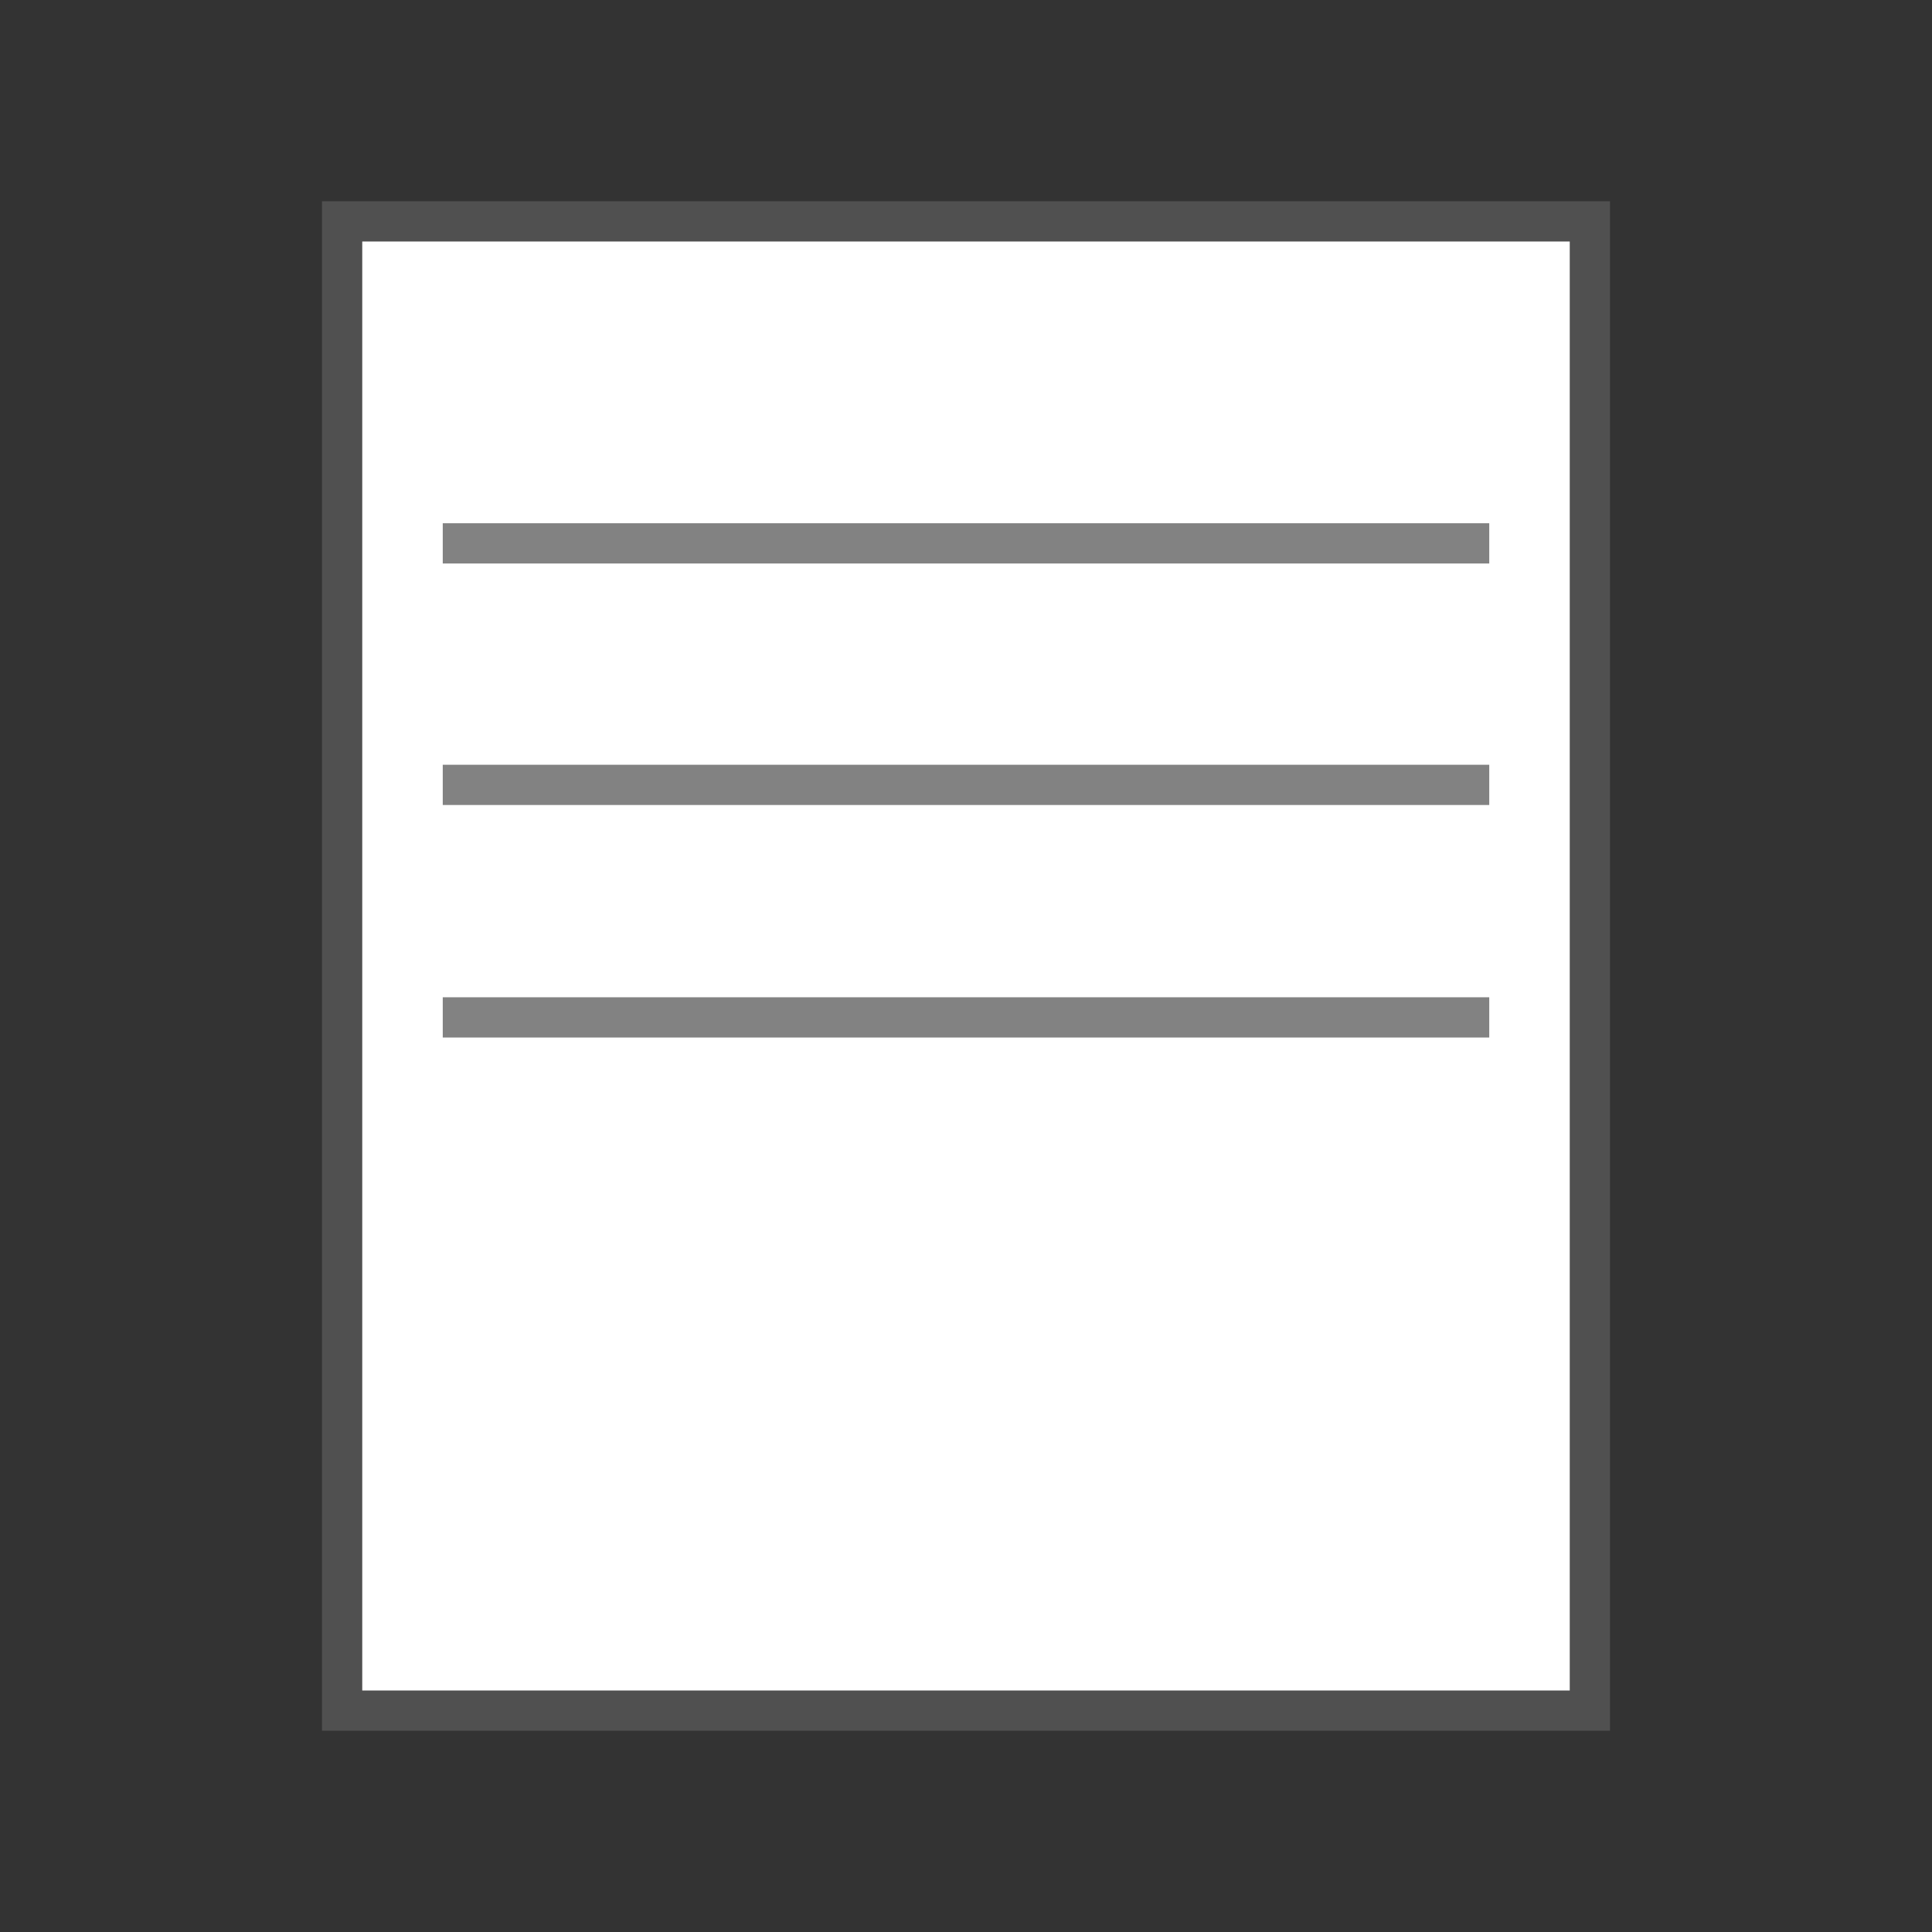 <?xml version="1.0" encoding="UTF-8" standalone="no"?>
<!-- Created with Inkscape (http://www.inkscape.org/) -->

<svg
   xmlns:dc="http://purl.org/dc/elements/1.1/"
   xmlns:cc="http://creativecommons.org/ns#"
   xmlns:rdf="http://www.w3.org/1999/02/22-rdf-syntax-ns#"
   xmlns:svg="http://www.w3.org/2000/svg"
   xmlns="http://www.w3.org/2000/svg"
   xmlns:sodipodi="http://sodipodi.sourceforge.net/DTD/sodipodi-0.dtd"
   xmlns:inkscape="http://www.inkscape.org/namespaces/inkscape"
   version="1.0"
   width="48"
   height="48"
   id="svg3366"
   inkscape:version="0.91 r13725"
   sodipodi:docname="menulibre.svg">
  <rect width="100%" height="100%" fill="#333333" stroke="none"/>
  <sodipodi:namedview
     pagecolor="#ffffff"
     bordercolor="#666666"
     borderopacity="1"
     objecttolerance="10"
     gridtolerance="10"
     guidetolerance="10"
     inkscape:pageopacity="0"
     inkscape:pageshadow="2"
     inkscape:window-width="1920"
     inkscape:window-height="1013"
     id="namedview118048"
     showgrid="false"
     inkscape:zoom="13.088938"
     inkscape:cx="32.413356"
     inkscape:cy="34.773691"
     inkscape:window-x="0"
     inkscape:window-y="0"
     inkscape:window-maximized="1"
     inkscape:current-layer="svg3366"
     inkscape:object-nodes="true" />
  <defs
     id="defs3368" />
  <rect
     style="fill:#505050;fill-opacity:1"
     id="rect4159"
     width="32"
     height="38"
     x="8"
     y="5" />
  <rect
     y="6"
     x="9"
     height="36"
     width="30"
     id="rect4161"
     style="fill:#ffffff;fill-opacity:1" />
  <rect
     style="fill:#ffffff;fill-opacity:1"
     id="rect4163"
     width="28"
     height="34"
     x="10"
     y="7" />
  <rect
     y="13"
     x="11"
     height="1"
     width="26"
     id="rect4165"
     style="fill:#828282;fill-opacity:1" />
  <rect
     style="fill:#828282;fill-opacity:1"
     id="rect4167"
     width="26"
     height="1"
     x="11"
     y="19" />
  <rect
     y="24.777"
     x="11"
     height="1"
     width="26"
     id="rect4169"
     style="fill:#828282;fill-opacity:1" />
</svg>
